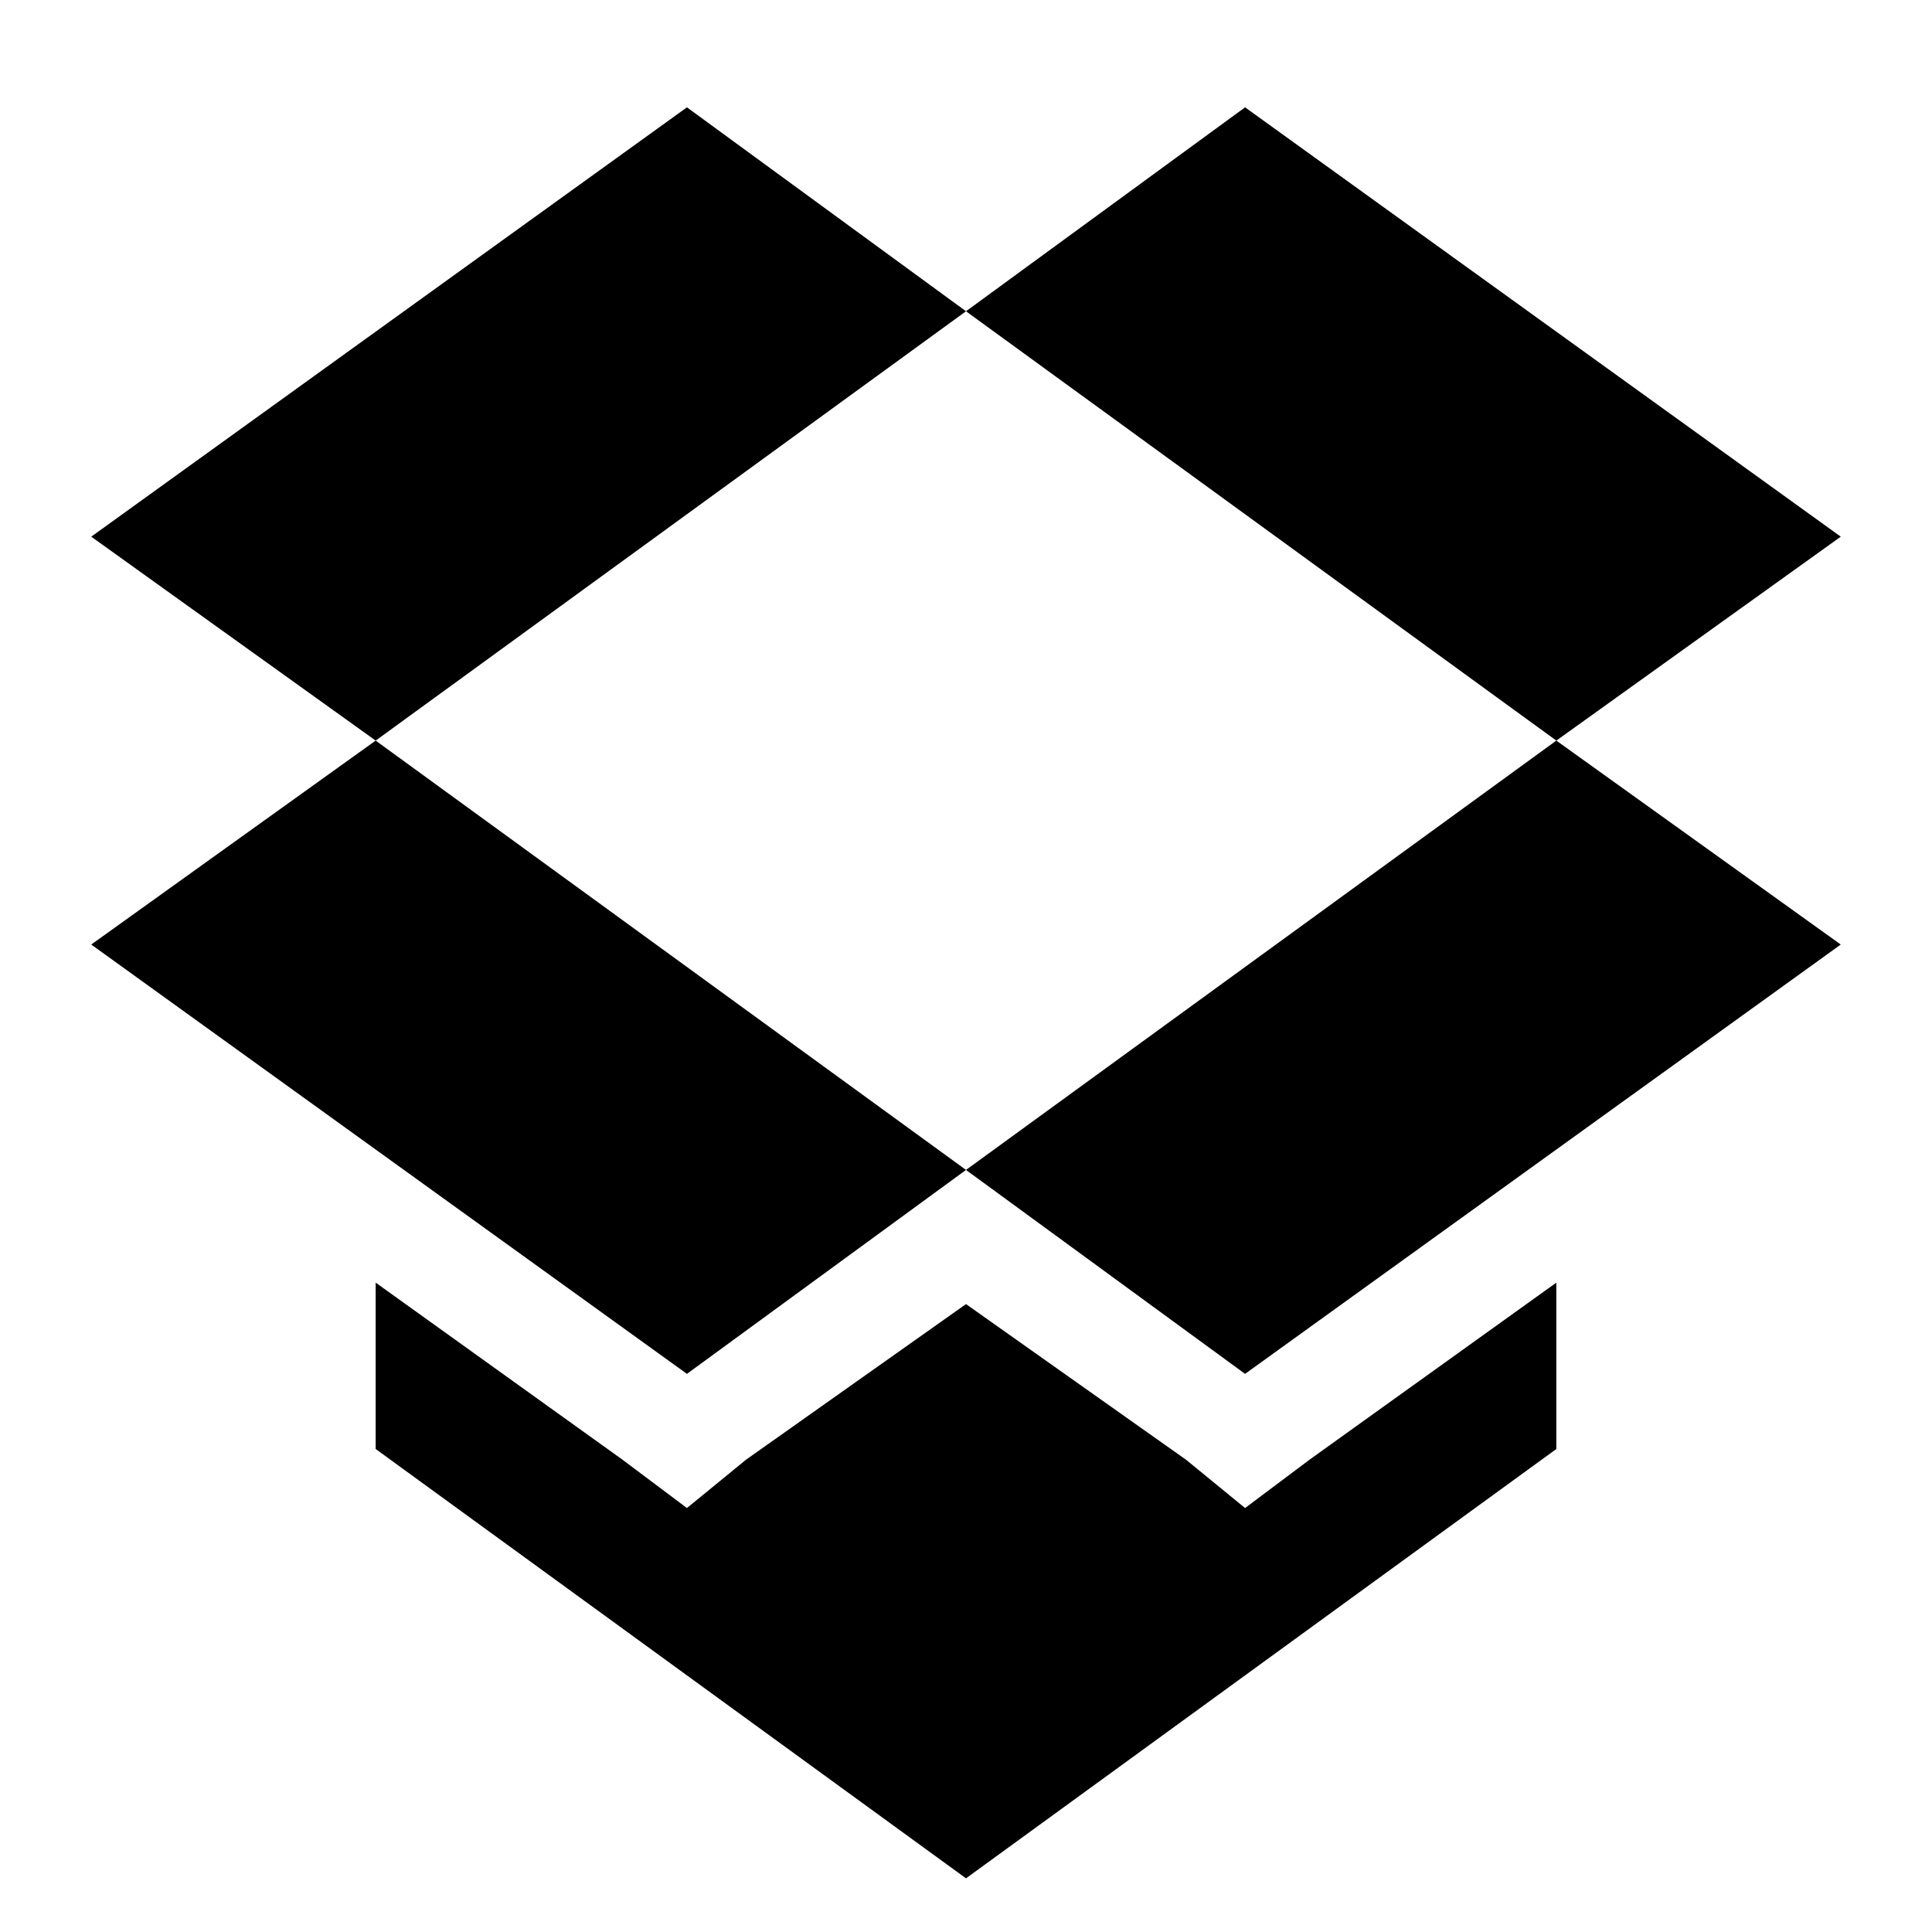 <?xml version="1.0" encoding="utf-8"?><!DOCTYPE svg PUBLIC "-//W3C//DTD SVG 1.1//EN" "http://www.w3.org/Graphics/SVG/1.1/DTD/svg11.dtd"><svg xmlns="http://www.w3.org/2000/svg" viewBox="0 0 36 36" width="36" height="36"><path d="M12.8 2L1.7 10 7 13.8l11-8z"/><path d="M23.2 2l11.1 8-5.3 3.8-11-8zM23.2 25.6l11.1-8-5.3-3.8-11 8z"/><path d="M12.8 25.6l-11.1-8L7 13.8l11 8z"/><path d="M24.4 27.2l-1.2.9-1.1-.9-4.1-2.9-4.1 2.9-1.1.9-1.2-.9L7 23.9V27l11 8 11-8v-3.1z"/></svg>